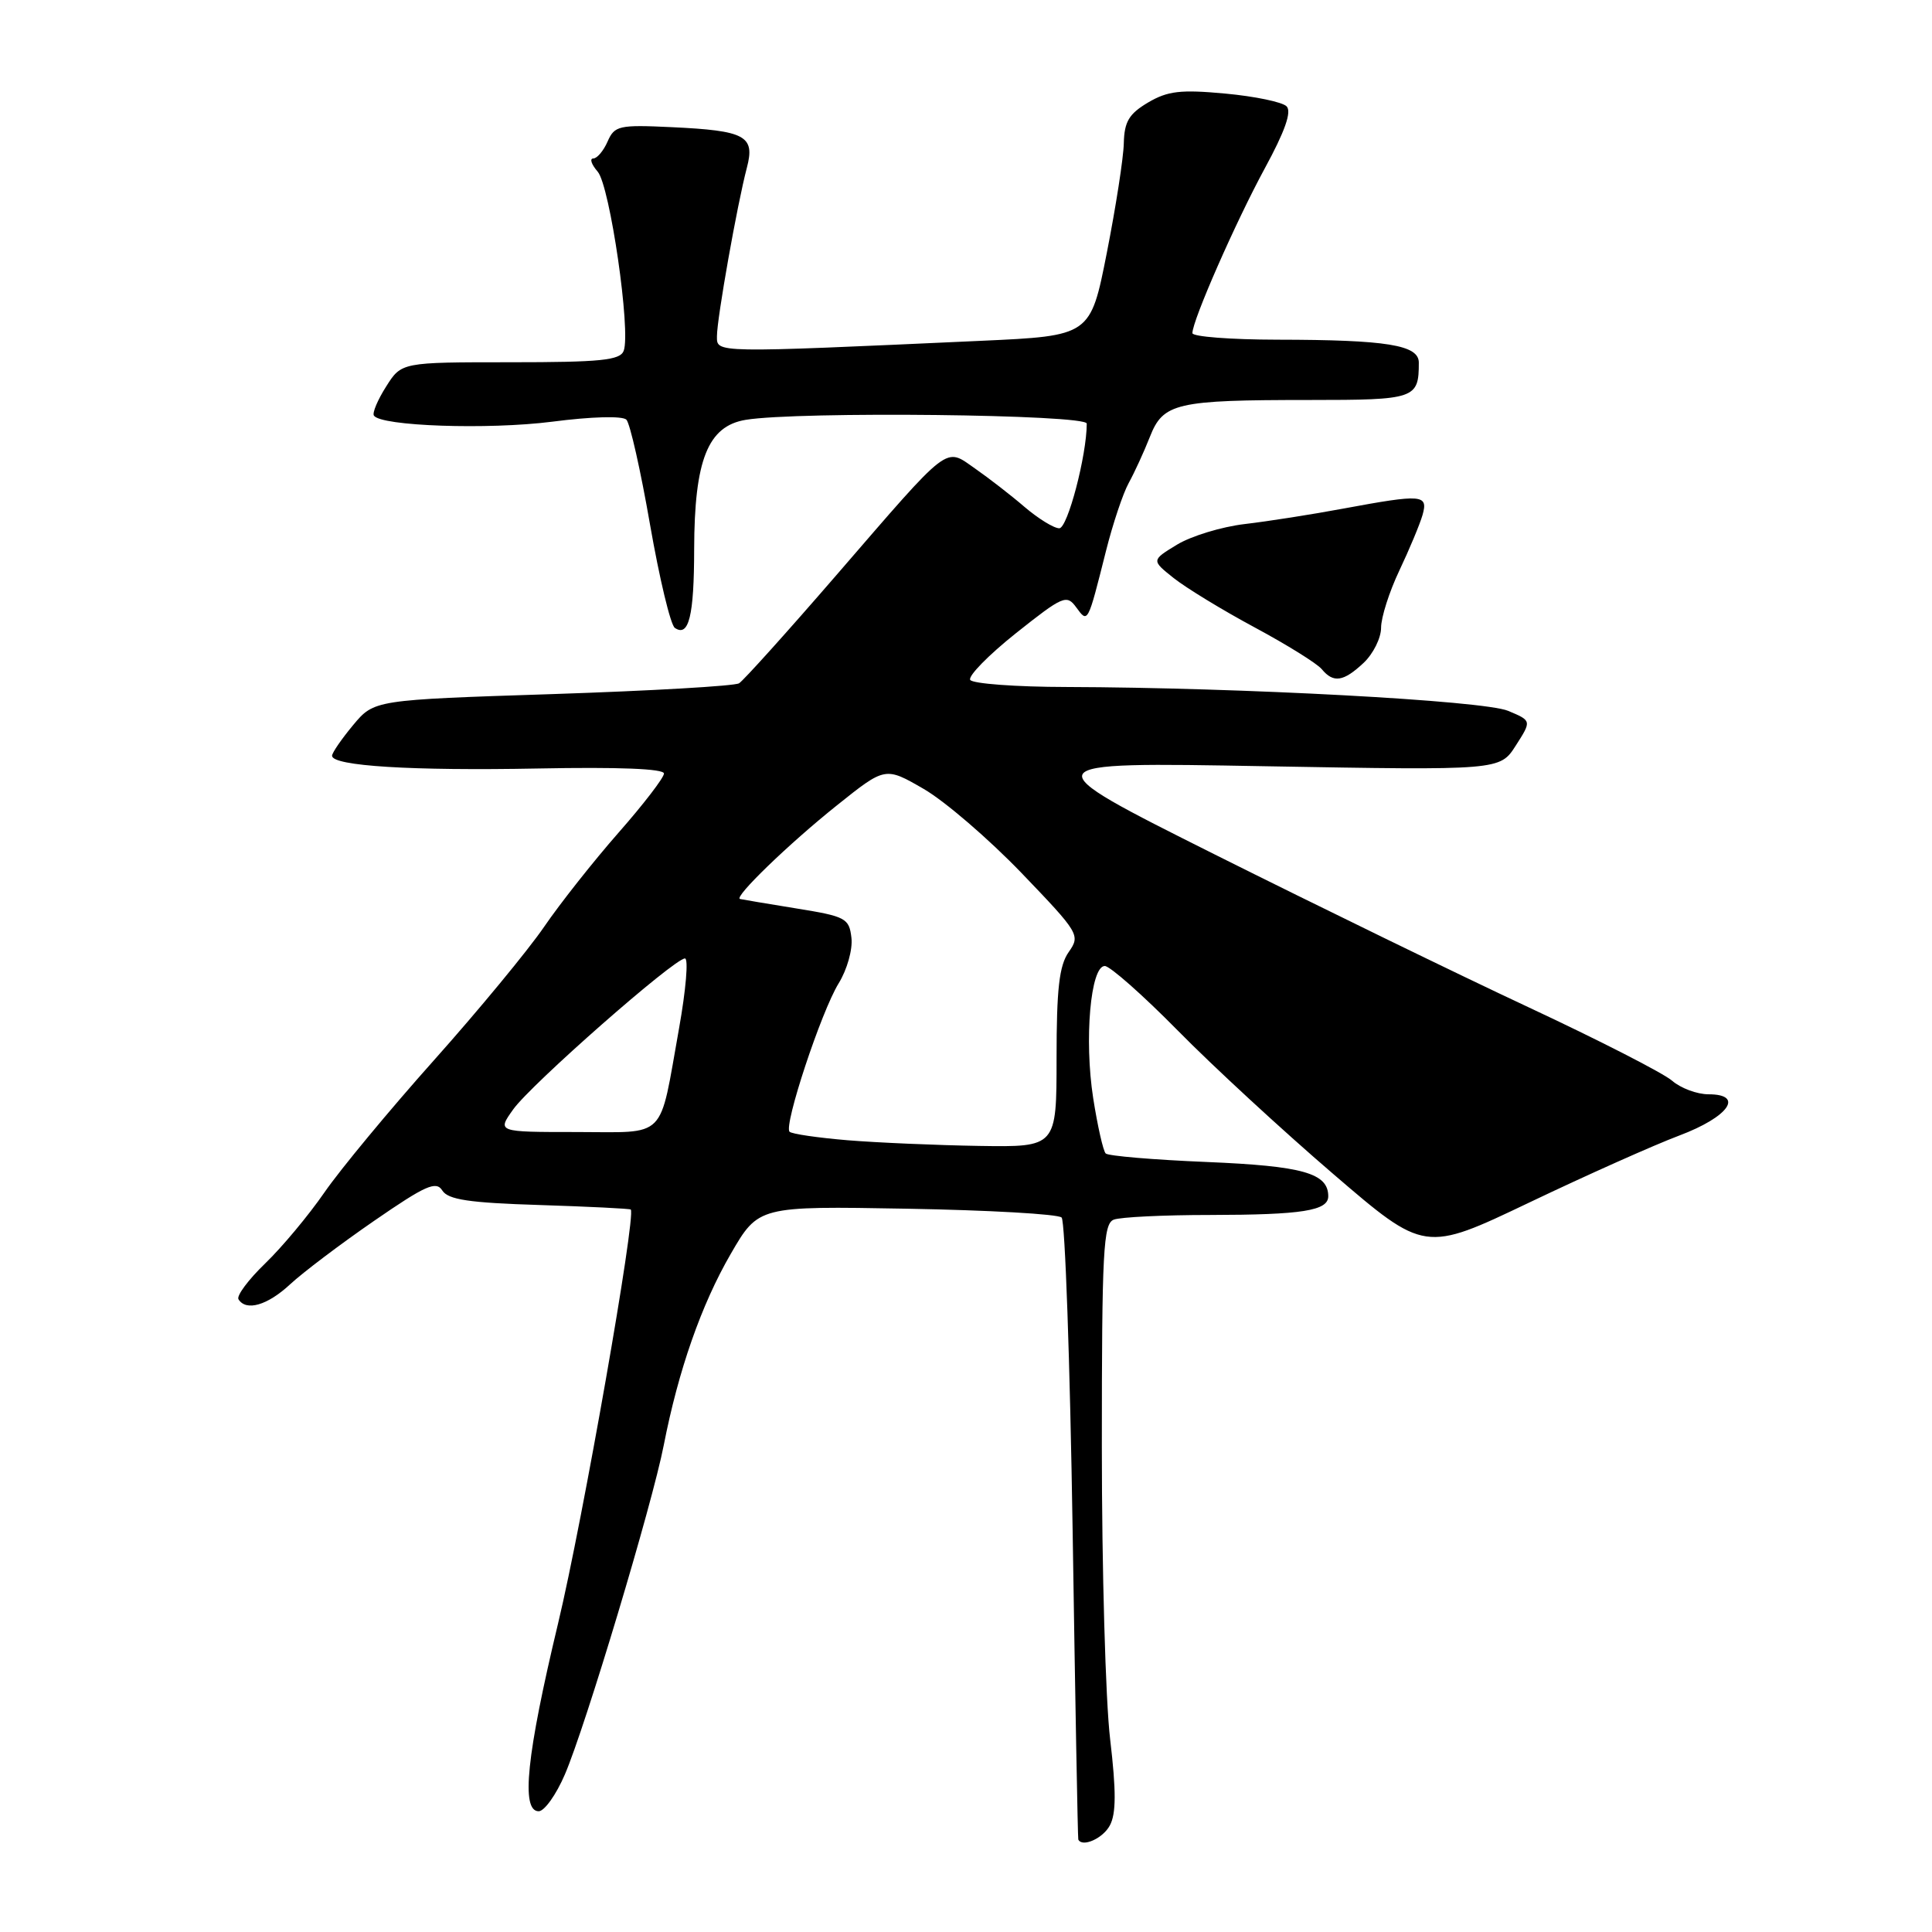 <?xml version="1.0" encoding="UTF-8" standalone="no"?>
<!DOCTYPE svg PUBLIC "-//W3C//DTD SVG 1.1//EN" "http://www.w3.org/Graphics/SVG/1.1/DTD/svg11.dtd" >
<svg xmlns="http://www.w3.org/2000/svg" xmlns:xlink="http://www.w3.org/1999/xlink" version="1.1" viewBox="0 0 256 256">
 <g >
 <path fill="currentColor"
d=" M 147.06 241.88 C 147.90 240.32 147.91 237.34 147.10 230.46 C 146.49 225.35 146.00 207.90 146.00 191.69 C 146.00 165.73 146.19 162.14 147.58 161.61 C 148.45 161.27 154.19 160.99 160.33 160.99 C 172.55 160.97 176.00 160.43 176.00 158.51 C 176.00 155.45 172.63 154.50 159.90 153.97 C 152.87 153.68 146.84 153.17 146.51 152.84 C 146.18 152.51 145.43 149.20 144.85 145.49 C 143.65 137.75 144.50 128.00 146.39 128.00 C 147.07 128.00 151.43 131.85 156.07 136.56 C 160.70 141.27 169.96 149.81 176.64 155.54 C 188.77 165.96 188.77 165.96 202.64 159.34 C 210.26 155.70 219.20 151.71 222.50 150.47 C 229.05 148.01 231.19 145.00 226.39 145.00 C 224.87 145.00 222.70 144.19 221.56 143.20 C 220.43 142.21 211.85 137.82 202.50 133.45 C 193.15 129.08 174.48 119.98 161.00 113.24 C 136.50 100.97 136.50 100.97 167.63 101.53 C 198.75 102.08 198.75 102.08 200.85 98.79 C 202.96 95.50 202.96 95.50 199.83 94.19 C 196.60 92.83 164.47 91.10 141.31 91.03 C 134.60 91.02 128.86 90.59 128.56 90.09 C 128.25 89.59 130.98 86.80 134.62 83.90 C 140.85 78.95 141.34 78.74 142.60 80.47 C 144.16 82.60 144.11 82.69 146.55 73.00 C 147.45 69.42 148.80 65.38 149.56 64.00 C 150.32 62.62 151.58 59.88 152.36 57.90 C 154.13 53.39 155.81 53.00 173.52 53.00 C 187.54 53.00 188.00 52.84 188.00 48.05 C 188.00 45.71 183.78 45.03 169.25 45.01 C 163.06 45.00 158.00 44.61 158.00 44.14 C 158.00 42.46 163.74 29.40 167.59 22.31 C 170.26 17.40 171.18 14.80 170.48 14.09 C 169.92 13.52 166.26 12.76 162.36 12.40 C 156.45 11.85 154.73 12.05 152.13 13.58 C 149.60 15.08 148.98 16.11 148.91 18.97 C 148.87 20.91 147.85 27.45 146.66 33.50 C 144.49 44.50 144.49 44.50 129.99 45.16 C 94.31 46.78 95.00 46.79 95.00 44.54 C 95.00 42.20 97.68 27.10 98.96 22.24 C 100.08 18.00 98.79 17.31 89.00 16.85 C 82.02 16.52 81.43 16.65 80.51 18.75 C 79.97 19.99 79.11 21.00 78.61 21.00 C 78.10 21.00 78.37 21.79 79.20 22.75 C 80.82 24.64 83.62 43.93 82.64 46.49 C 82.16 47.74 79.58 48.00 67.63 48.00 C 53.20 48.00 53.20 48.00 51.17 51.21 C 50.05 52.97 49.32 54.70 49.54 55.06 C 50.41 56.47 64.65 56.96 73.14 55.88 C 78.37 55.20 82.49 55.09 83.00 55.61 C 83.48 56.10 84.89 62.35 86.13 69.50 C 87.38 76.65 88.85 82.81 89.42 83.20 C 91.27 84.46 91.97 81.63 91.98 72.77 C 92.01 60.94 93.79 56.46 98.81 55.63 C 105.78 54.48 144.00 54.91 144.00 56.13 C 144.00 60.33 141.46 70.00 140.36 70.00 C 139.65 70.00 137.59 68.73 135.78 67.19 C 133.98 65.64 131.02 63.35 129.21 62.09 C 125.15 59.27 126.12 58.52 110.84 76.19 C 104.32 83.73 98.51 90.18 97.93 90.54 C 97.35 90.90 86.24 91.54 73.23 91.97 C 49.58 92.74 49.58 92.74 46.79 96.08 C 45.26 97.92 44.00 99.75 44.00 100.14 C 44.00 101.50 54.56 102.15 71.25 101.83 C 81.98 101.62 88.00 101.86 87.98 102.50 C 87.97 103.05 85.27 106.57 81.97 110.32 C 78.68 114.07 74.23 119.69 72.09 122.82 C 69.95 125.94 63.38 133.90 57.49 140.50 C 51.60 147.10 45.08 154.97 42.99 158.00 C 40.90 161.03 37.37 165.26 35.14 167.41 C 32.91 169.56 31.32 171.70 31.60 172.16 C 32.61 173.79 35.44 172.97 38.45 170.17 C 40.13 168.61 45.13 164.83 49.57 161.77 C 56.40 157.06 57.79 156.44 58.61 157.75 C 59.38 158.96 62.14 159.38 71.48 159.67 C 78.03 159.88 83.47 160.15 83.58 160.27 C 84.30 161.09 77.22 201.44 73.96 215.06 C 69.77 232.56 69.00 240.00 71.38 240.00 C 72.13 240.00 73.70 237.81 74.85 235.12 C 77.57 228.80 86.45 199.24 87.95 191.50 C 89.88 181.61 92.93 172.87 96.82 166.16 C 100.50 159.81 100.50 159.81 120.17 160.16 C 130.98 160.35 140.21 160.87 140.67 161.33 C 141.13 161.79 141.78 180.47 142.13 202.83 C 142.47 225.20 142.81 243.61 142.88 243.75 C 143.41 244.82 146.15 243.60 147.06 241.88 Z  M 180.69 87.83 C 181.96 86.63 183.00 84.54 183.00 83.18 C 183.00 81.81 184.09 78.40 185.42 75.60 C 186.75 72.79 188.13 69.49 188.49 68.25 C 189.27 65.51 188.47 65.45 178.00 67.39 C 173.88 68.16 168.00 69.08 164.93 69.44 C 161.87 69.80 157.84 71.03 155.96 72.17 C 152.56 74.24 152.56 74.24 155.51 76.59 C 157.13 77.88 161.96 80.83 166.24 83.13 C 170.52 85.43 174.52 87.92 175.13 88.66 C 176.69 90.54 178.01 90.34 180.69 87.83 Z  M 112.33 151.09 C 108.39 150.76 104.92 150.26 104.62 149.96 C 103.82 149.15 108.82 134.03 111.13 130.29 C 112.24 128.49 113.00 125.81 112.82 124.27 C 112.52 121.67 112.08 121.43 105.50 120.37 C 101.65 119.75 98.30 119.18 98.05 119.12 C 97.20 118.89 104.55 111.78 110.90 106.71 C 117.30 101.59 117.30 101.59 122.40 104.54 C 125.21 106.17 131.03 111.18 135.36 115.68 C 143.02 123.66 143.17 123.92 141.61 126.15 C 140.35 127.94 140.00 131.03 140.00 140.22 C 140.00 152.00 140.00 152.00 129.75 151.84 C 124.11 151.75 116.27 151.41 112.33 151.09 Z  M 68.01 146.99 C 70.37 143.68 89.34 127.00 90.76 127.00 C 91.24 127.00 90.89 131.16 89.98 136.25 C 87.29 151.26 88.54 150.00 76.36 150.00 C 65.86 150.00 65.86 150.00 68.01 146.99 Z "/>
</g>
</svg>